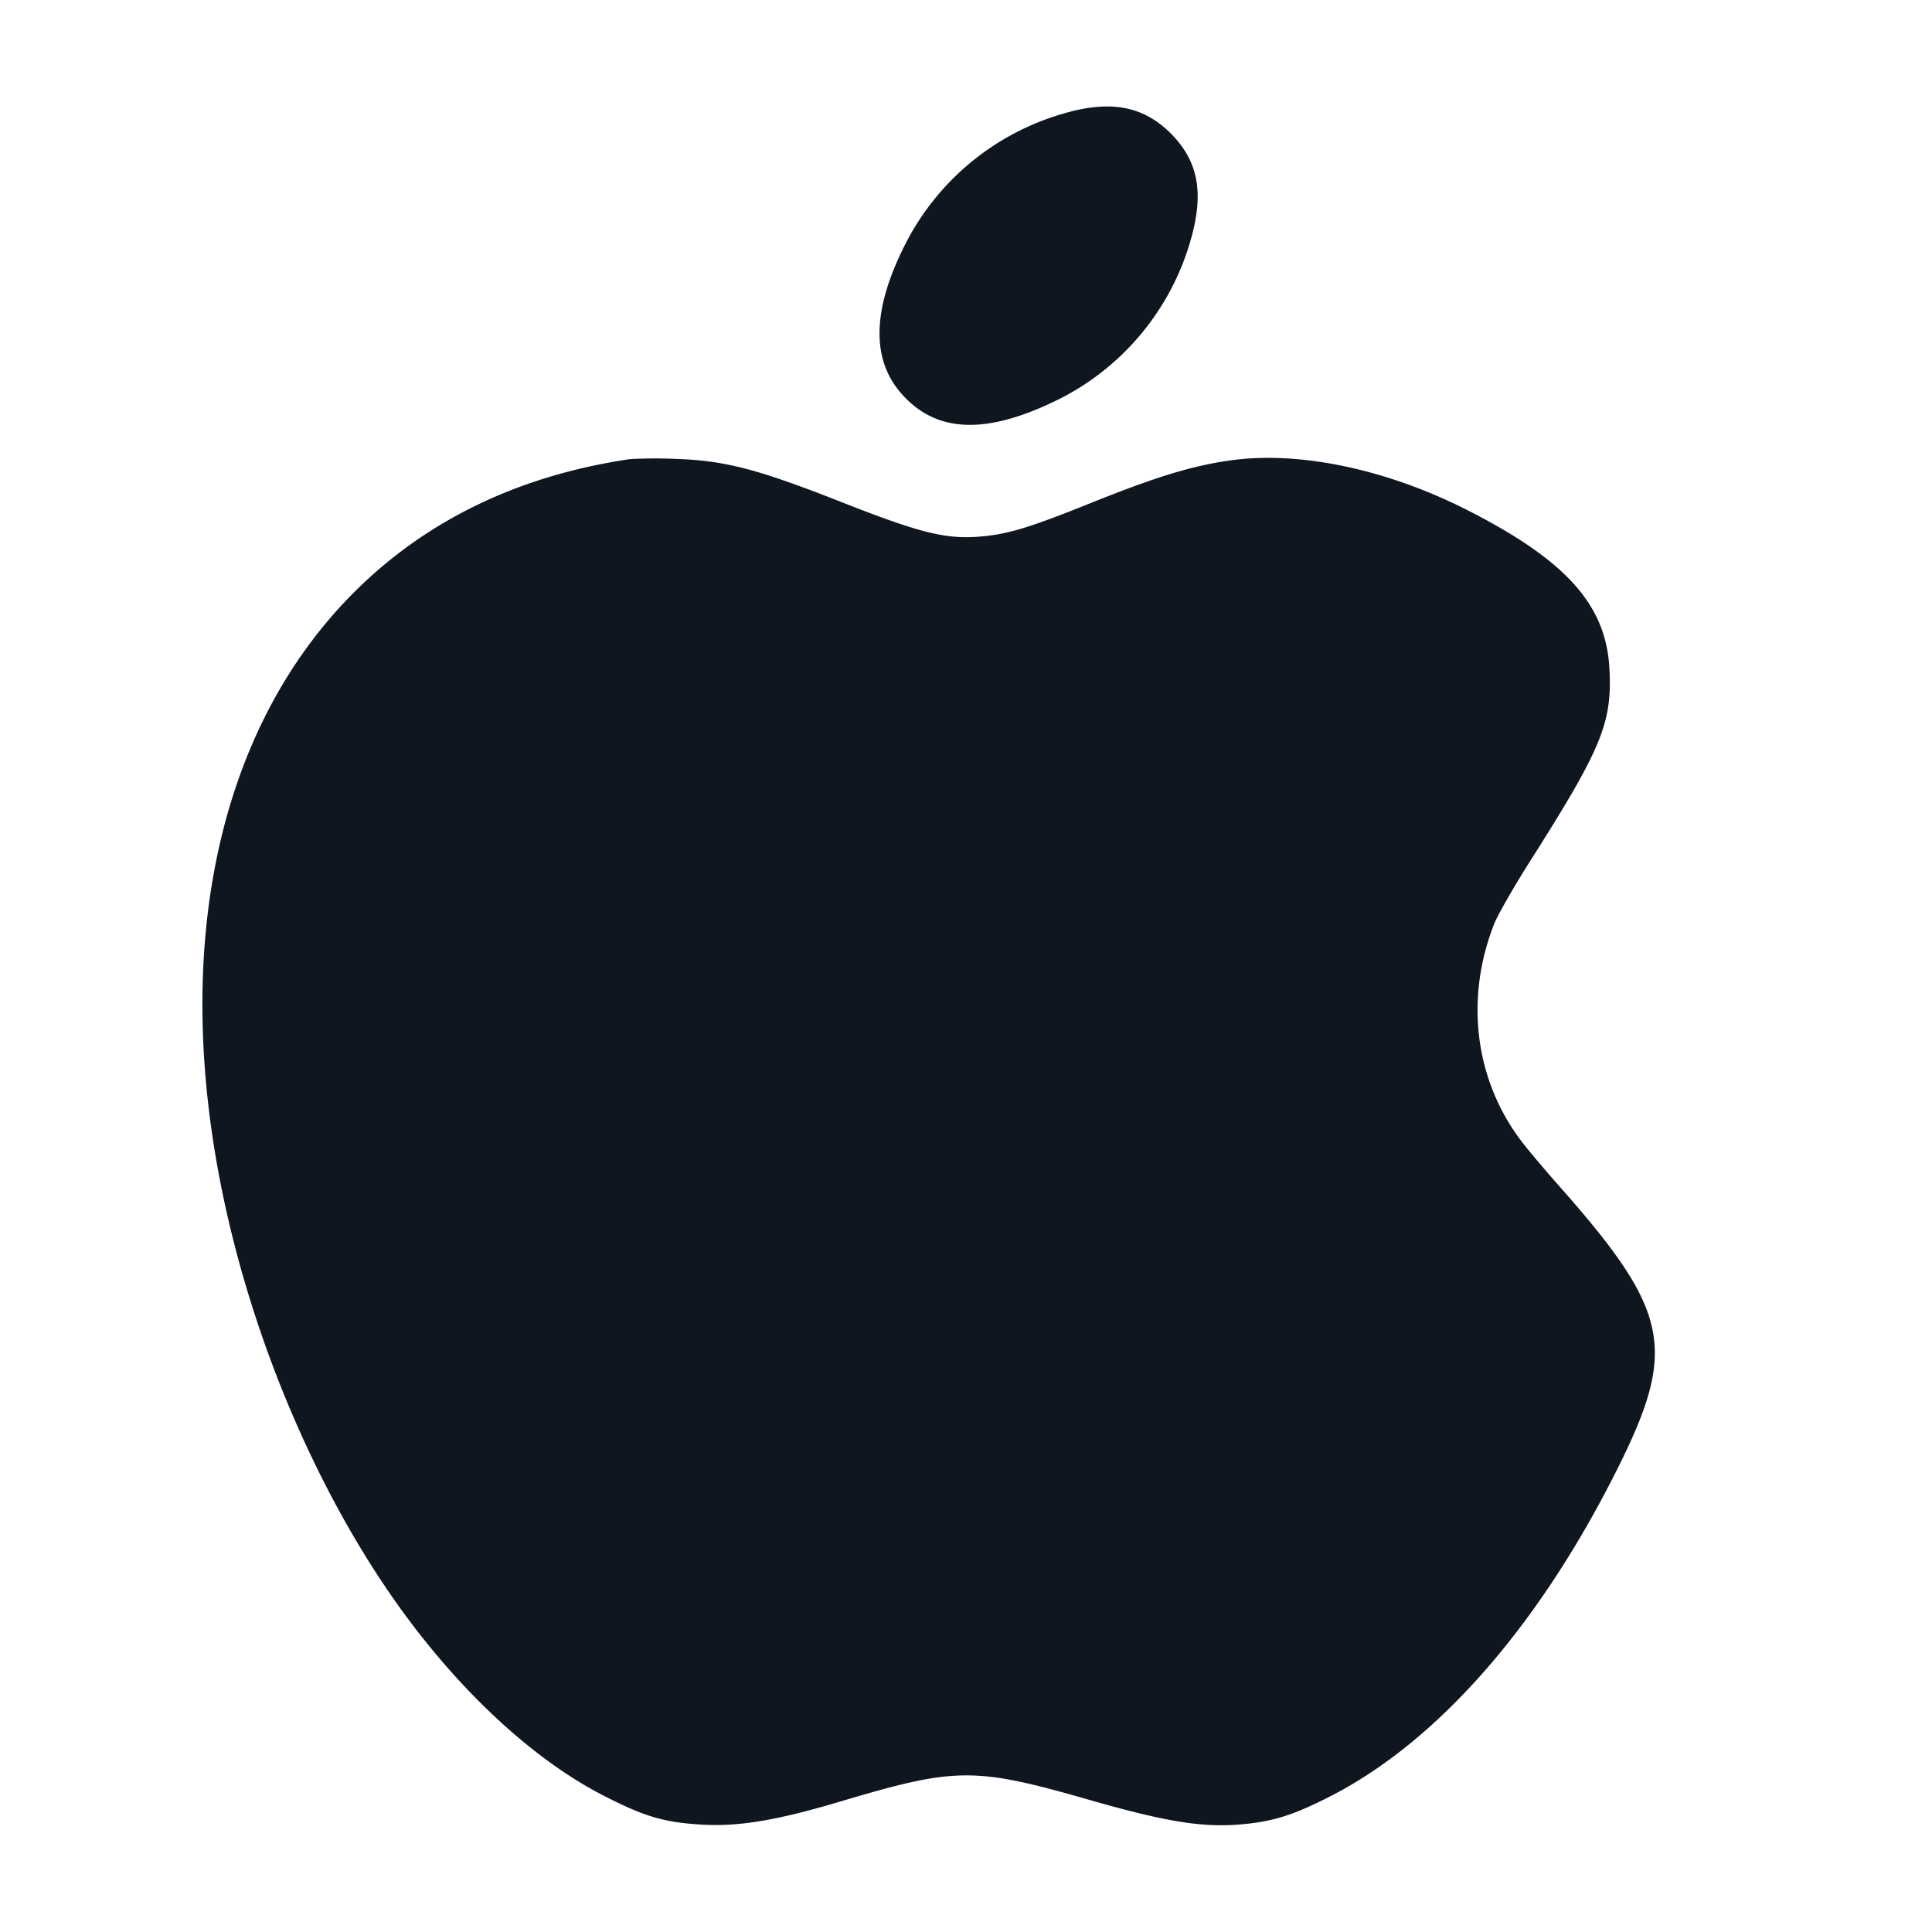 <svg xmlns="http://www.w3.org/2000/svg" width="24" height="24" viewBox="0 0 24 24" fill="none"><path d="M13.2 1.414a3.191 3.191 0 0 0-1.938 1.588c-.421.811-.447 1.441-.076 1.874.425.497 1.035.532 1.914.11a3.193 3.193 0 0 0 1.699-2.033c.158-.571.082-.957-.256-1.296-.344-.344-.757-.418-1.343-.243m-5.38 4.29c-1.38.205-2.527.76-3.422 1.654-1.676 1.676-2.268 4.366-1.637 7.448.368 1.795 1.129 3.613 2.102 5.018.776 1.12 1.73 2.019 2.637 2.483.501.257.745.33 1.2.358.466.03.944-.049 1.739-.286 1.438-.429 1.666-.43 3.101-.018.92.264 1.378.34 1.839.305.423-.033.676-.111 1.151-.354 1.335-.684 2.595-2.124 3.571-4.083.737-1.479.64-1.943-.73-3.493-.177-.2-.388-.45-.469-.557-.581-.76-.708-1.771-.34-2.704.043-.109.246-.463.451-.786.886-1.396 1.015-1.709.98-2.382-.042-.791-.534-1.342-1.753-1.964-.996-.509-2.079-.74-2.931-.627-.479.064-.926.199-1.729.521-.818.329-1.07.404-1.439.431-.406.029-.736-.056-1.683-.429-1.043-.411-1.453-.518-2.058-.538a5.57 5.57 0 0 0-.58.003" fill="#10161F" fill-rule="evenodd"/></svg>